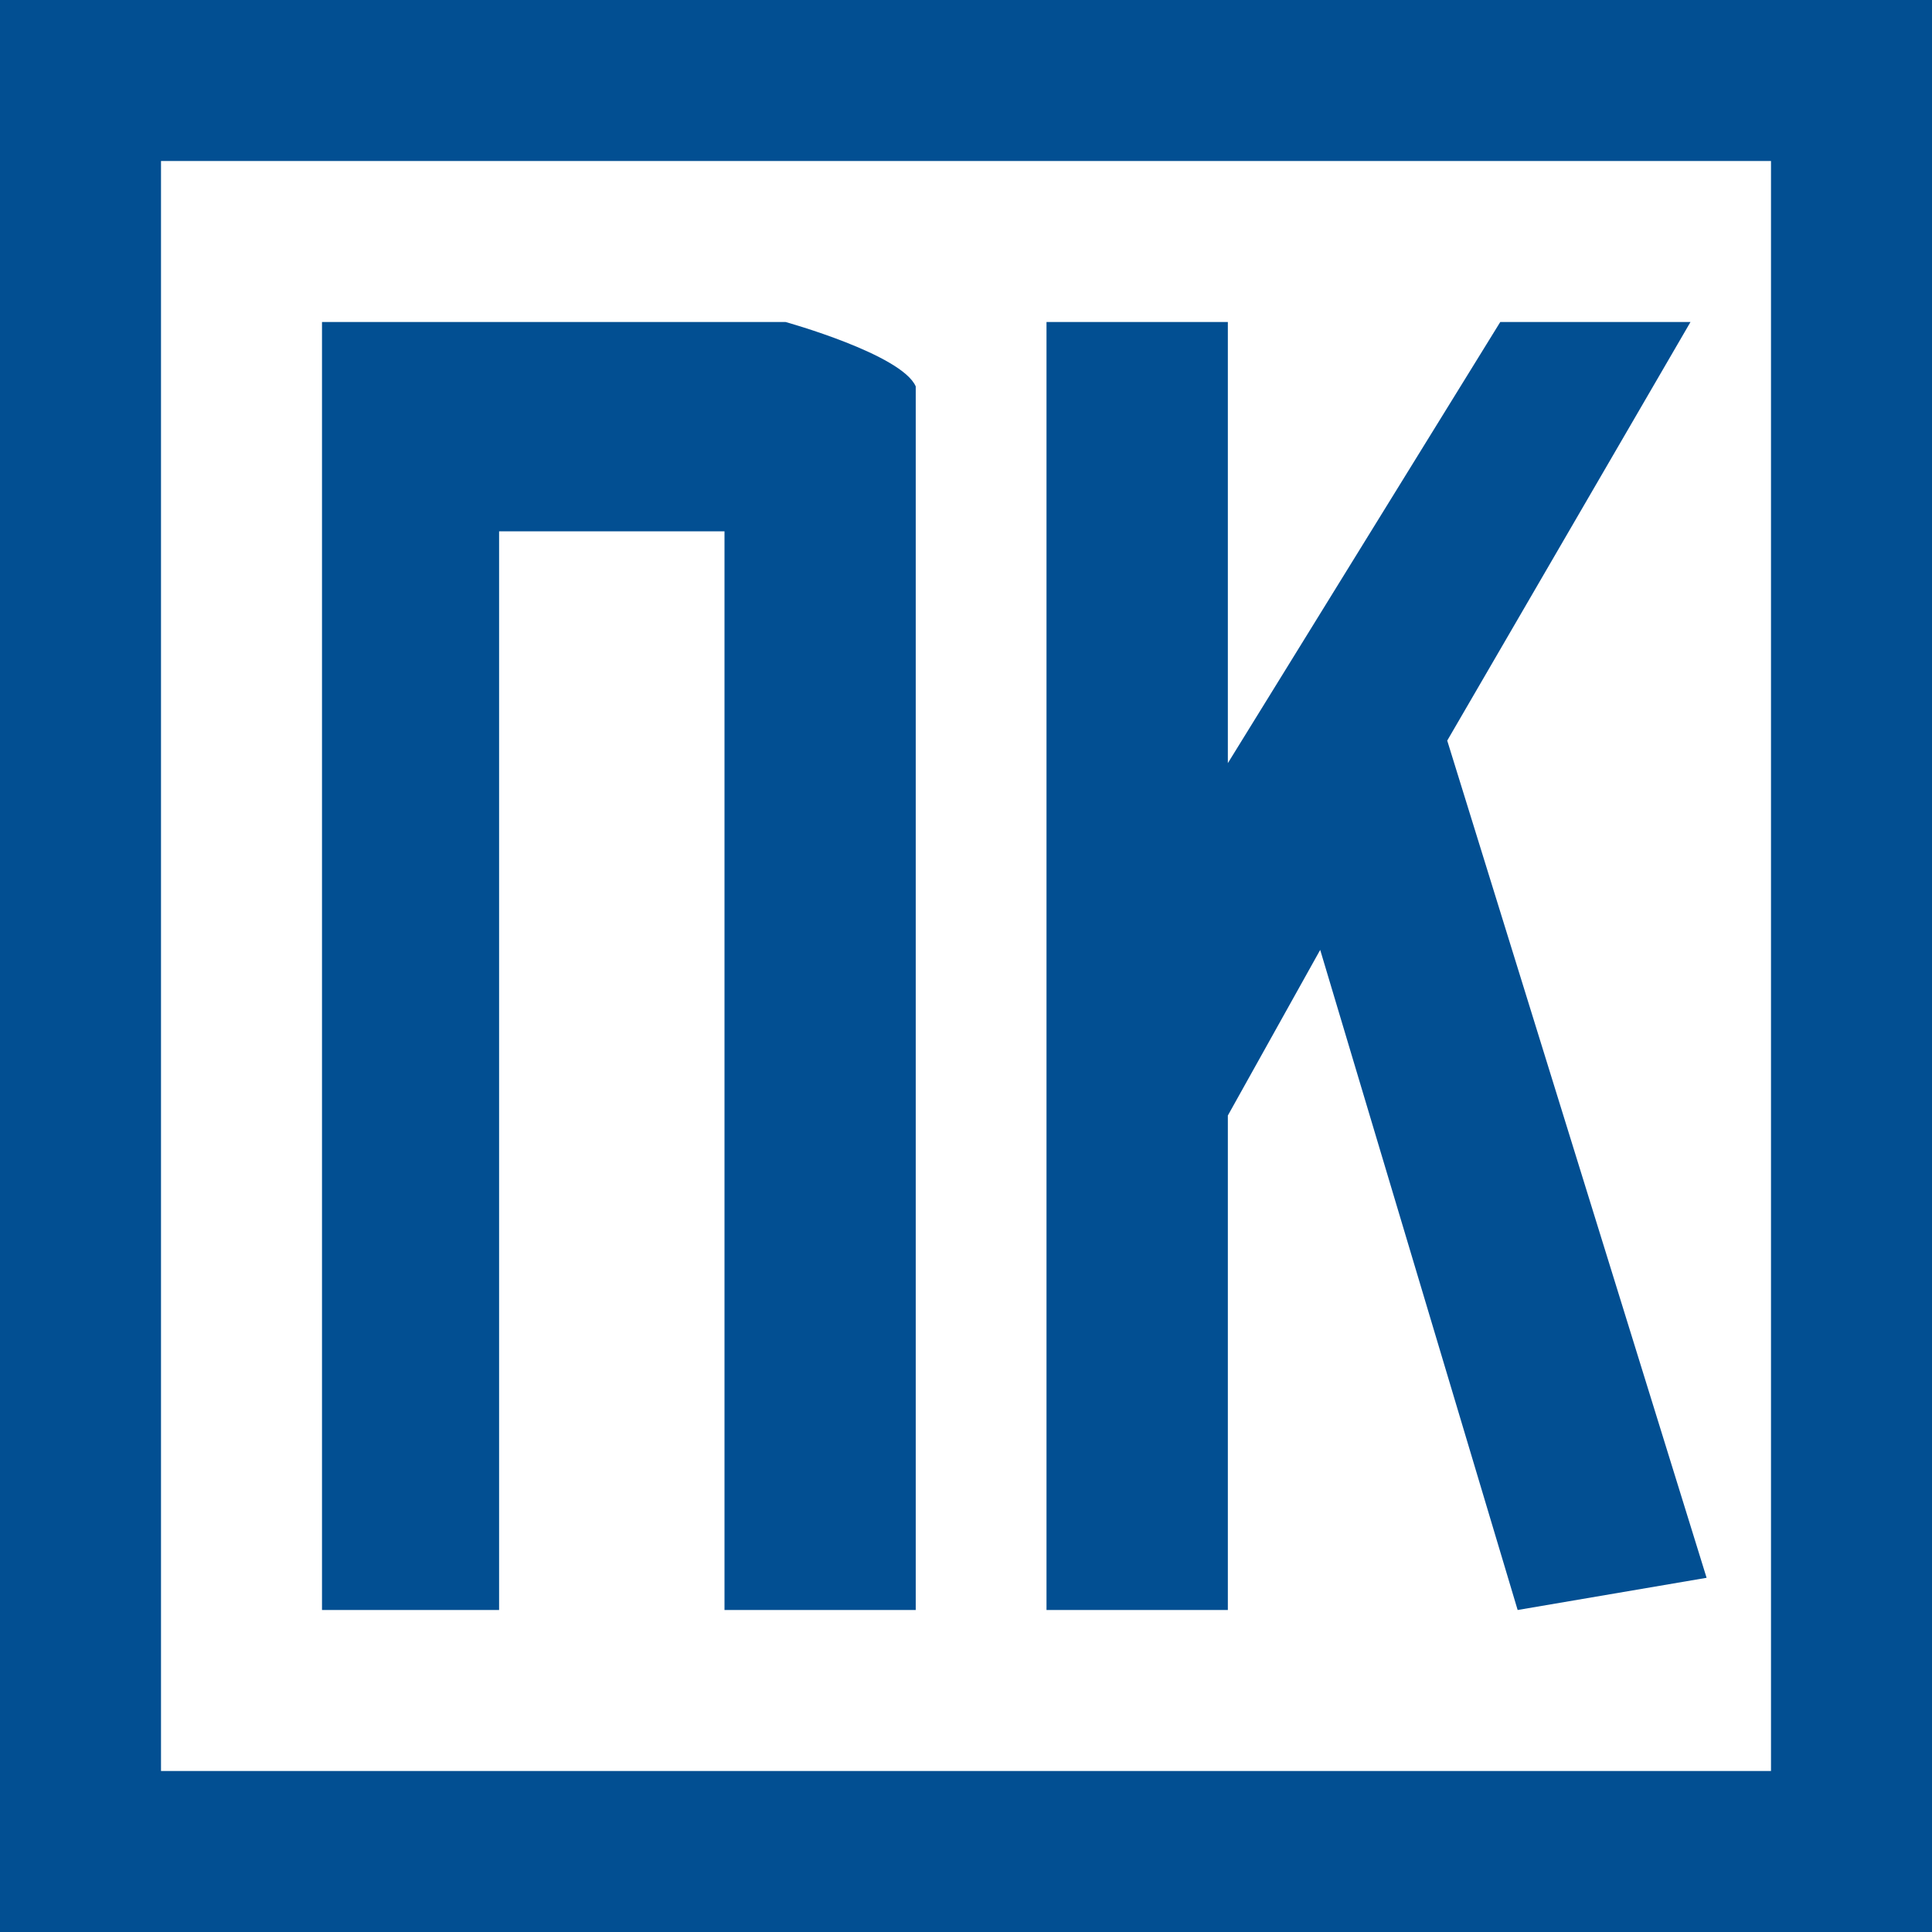 <svg width="60" height="60" viewBox="0 0 60 60" fill="none" xmlns="http://www.w3.org/2000/svg">
<path d="M2.5 2.5H57.5V57.5H2.5V2.5Z" stroke="#024F92" stroke-width="5"/>
<path d="M28.439 12V50H22.5V16.5H15.5V50H10V10H13.637H24.396C24.396 10 28 11 28.439 12Z" fill="#024F92"/>
<path d="M32.5 50V10H38.132V23.7L46.592 10L52.5 10L44.945 23L53 49L47.132 50L41 29.5L38.132 34.643V50L32.5 50Z" fill="#024F92"/>
</svg>
